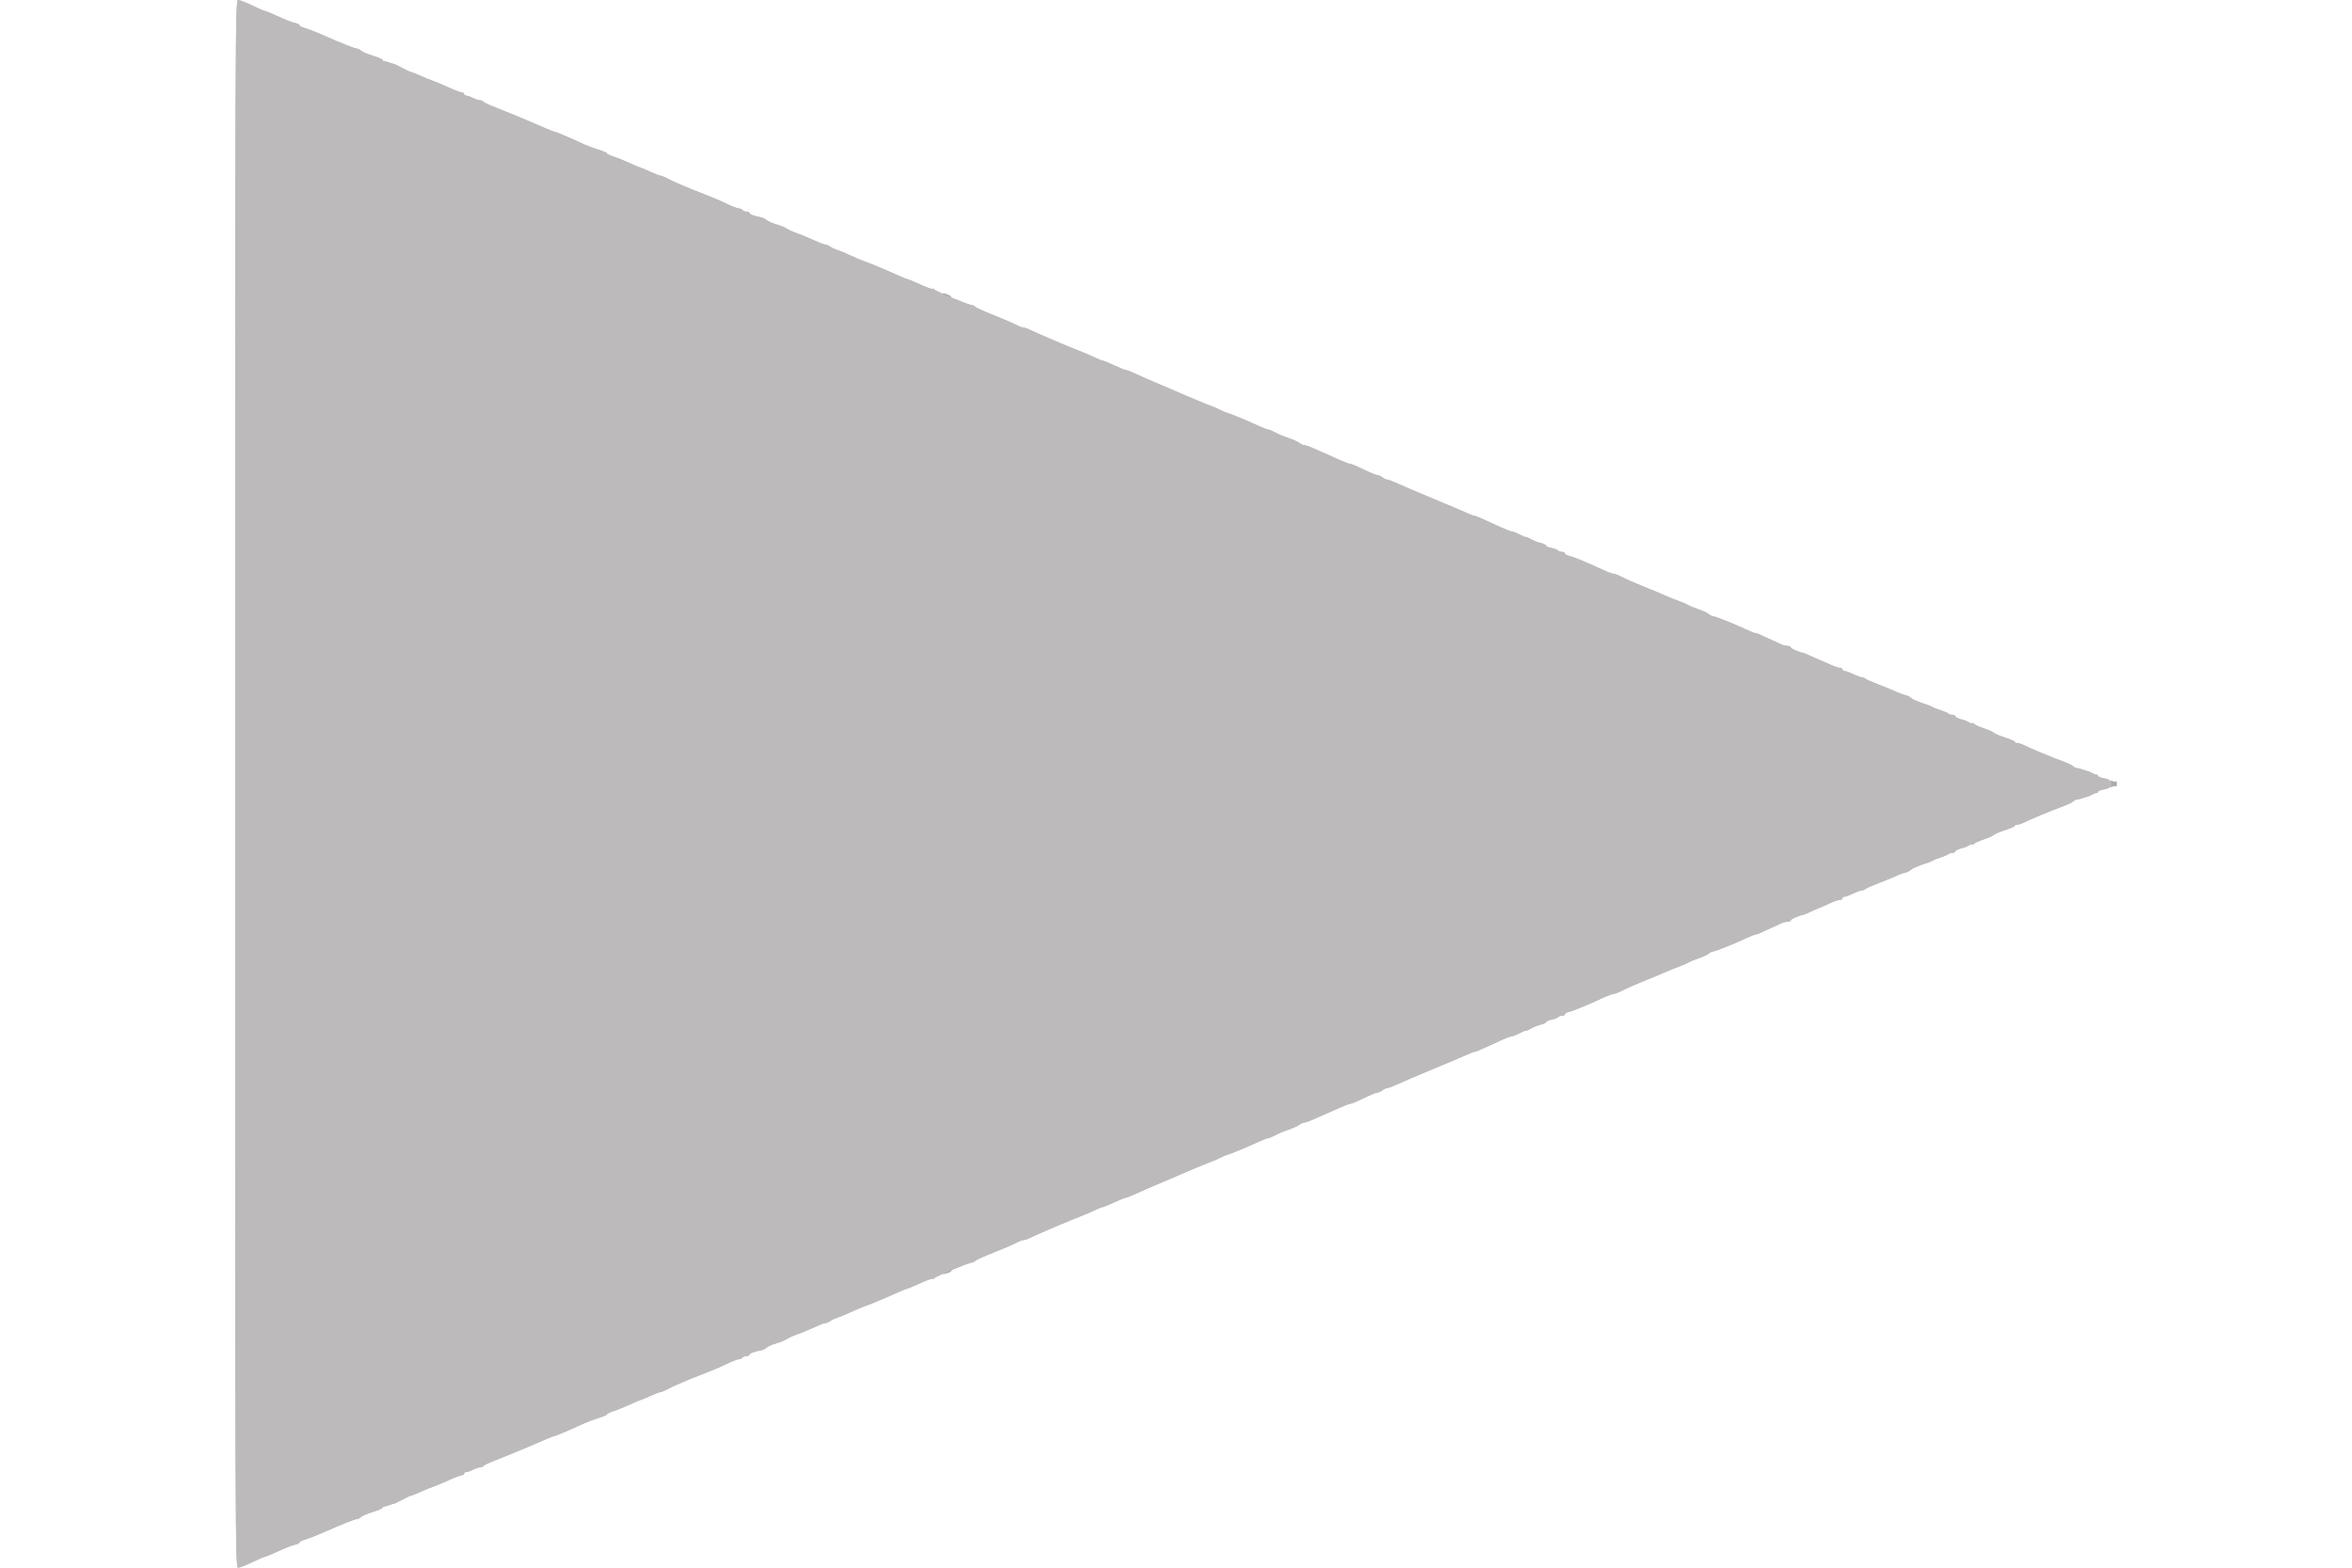 <svg id="svg" version="1.1" width="400" height="266.667" xmlns="http://www.w3.org/2000/svg" xmlns:xlink="http://www.w3.org/1999/xlink" style="display: block;"><g id="svgg"><path id="path3" d="M160.267 49.956 C 160.267 50.025,160.654 50.216,161.127 50.381 C 161.601 50.546,161.871 50.571,161.727 50.437 C 161.424 50.153,160.267 49.772,160.267 49.956 M359.022 133.333 C 359.022 133.785,359.109 134.014,359.215 133.843 C 359.320 133.672,359.540 133.614,359.704 133.715 C 359.885 133.827,360.000 133.680,360.000 133.333 C 360.000 132.987,359.885 132.839,359.704 132.952 C 359.540 133.053,359.320 132.995,359.215 132.824 C 359.109 132.652,359.022 132.882,359.022 133.333 M160.933 216.409 C 160.263 216.732,160.242 216.769,160.800 216.634 C 161.167 216.546,161.581 216.367,161.720 216.237 C 162.066 215.914,161.876 215.955,160.933 216.409 " stroke="none" fill="#aaaaaa" fill-rule="evenodd"></path><path id="path4" d="M40.000 133.333 C 40.000 262.485,40.015 266.667,40.489 266.667 C 40.758 266.667,41.842 266.247,42.896 265.733 C 43.951 265.220,44.922 264.800,45.054 264.800 C 45.186 264.800,46.215 264.375,47.341 263.855 C 48.467 263.334,49.736 262.839,50.161 262.755 C 50.586 262.670,50.933 262.503,50.933 262.385 C 50.933 262.266,51.203 262.094,51.533 262.003 C 52.223 261.811,53.790 261.197,55.333 260.515 C 58.086 259.298,60.355 258.400,60.676 258.400 C 60.870 258.400,61.187 258.243,61.381 258.051 C 61.575 257.859,62.482 257.469,63.398 257.184 C 64.313 256.900,65.063 256.577,65.064 256.467 C 65.066 256.357,65.179 256.267,65.316 256.267 C 65.453 256.267,65.843 256.161,66.183 256.032 C 66.522 255.903,66.860 255.802,66.933 255.807 C 67.007 255.813,67.666 255.498,68.398 255.109 C 69.130 254.719,69.816 254.400,69.923 254.400 C 70.030 254.400,70.751 254.114,71.525 253.765 C 72.300 253.415,73.212 253.044,73.554 252.940 C 73.895 252.836,75.071 252.342,76.168 251.842 C 77.265 251.342,78.336 250.933,78.548 250.933 C 78.760 250.933,78.933 250.813,78.933 250.667 C 78.933 250.520,79.100 250.400,79.303 250.400 C 79.506 250.400,80.016 250.221,80.436 250.002 C 80.856 249.783,81.400 249.603,81.644 249.602 C 81.889 249.601,82.129 249.505,82.178 249.389 C 82.227 249.274,82.927 248.921,83.733 248.606 C 85.342 247.977,88.852 246.545,89.800 246.129 C 90.130 245.985,90.670 245.753,91.000 245.615 C 91.330 245.476,92.163 245.116,92.852 244.815 C 93.541 244.513,94.191 244.267,94.297 244.267 C 94.483 244.267,97.042 243.174,99.379 242.097 C 99.990 241.815,101.100 241.403,101.845 241.182 C 102.590 240.960,103.200 240.693,103.200 240.588 C 103.200 240.483,103.675 240.248,104.255 240.067 C 104.835 239.886,106.098 239.377,107.061 238.936 C 108.025 238.494,108.878 238.133,108.957 238.133 C 109.036 238.133,109.757 237.833,110.558 237.467 C 111.360 237.100,112.144 236.800,112.300 236.800 C 112.456 236.800,112.903 236.625,113.292 236.412 C 114.379 235.815,116.907 234.728,119.580 233.707 C 120.911 233.198,122.732 232.426,123.627 231.991 C 124.522 231.556,125.445 231.200,125.678 231.200 C 125.911 231.200,126.176 231.080,126.267 230.933 C 126.357 230.787,126.664 230.667,126.949 230.667 C 127.234 230.667,127.467 230.560,127.467 230.429 C 127.467 230.206,128.251 229.913,129.453 229.685 C 129.738 229.631,130.158 229.422,130.386 229.220 C 130.614 229.018,131.340 228.699,132.000 228.511 C 132.660 228.324,133.500 227.977,133.867 227.742 C 134.233 227.506,135.013 227.156,135.600 226.963 C 136.187 226.770,137.417 226.264,138.334 225.839 C 139.251 225.414,140.154 225.067,140.341 225.067 C 140.528 225.067,140.918 224.903,141.207 224.703 C 141.497 224.502,142.033 224.250,142.400 224.142 C 142.767 224.034,143.727 223.640,144.533 223.266 C 145.340 222.891,146.240 222.495,146.533 222.384 C 147.804 221.903,148.141 221.777,148.267 221.737 C 148.340 221.714,148.760 221.539,149.200 221.348 C 149.640 221.157,150.240 220.905,150.533 220.788 C 150.827 220.672,151.749 220.267,152.583 219.888 C 153.418 219.510,154.174 219.200,154.265 219.200 C 154.355 219.200,154.933 218.972,155.548 218.694 C 157.738 217.705,158.667 217.363,158.671 217.547 C 158.673 217.649,158.763 217.600,158.871 217.437 C 159.086 217.111,164.806 214.746,165.437 214.721 C 165.567 214.716,165.747 214.607,165.837 214.478 C 165.927 214.348,167.320 213.718,168.933 213.078 C 170.547 212.437,172.285 211.692,172.796 211.423 C 173.307 211.154,173.879 210.933,174.066 210.933 C 174.254 210.933,174.616 210.827,174.870 210.696 C 175.125 210.566,175.753 210.279,176.267 210.059 C 176.780 209.839,177.680 209.444,178.267 209.180 C 178.853 208.917,179.393 208.687,179.467 208.668 C 179.540 208.649,180.080 208.422,180.667 208.163 C 181.253 207.903,182.513 207.391,183.467 207.023 C 184.420 206.656,185.661 206.125,186.225 205.844 C 186.789 205.563,187.364 205.333,187.503 205.333 C 187.642 205.333,188.526 204.973,189.467 204.533 C 190.408 204.093,191.300 203.733,191.450 203.733 C 191.601 203.733,192.476 203.385,193.395 202.960 C 194.314 202.535,195.727 201.915,196.533 201.584 C 197.340 201.252,198.480 200.766,199.067 200.504 C 200.931 199.669,205.990 197.556,206.267 197.496 C 206.413 197.464,206.893 197.249,207.333 197.019 C 207.773 196.789,208.433 196.511,208.800 196.402 C 209.167 196.293,210.007 195.971,210.667 195.687 C 211.327 195.403,212.107 195.074,212.400 194.955 C 212.693 194.836,213.486 194.483,214.163 194.170 C 214.839 193.856,215.525 193.600,215.688 193.600 C 215.851 193.600,216.377 193.379,216.859 193.110 C 217.340 192.840,218.345 192.416,219.094 192.168 C 219.842 191.920,220.682 191.544,220.960 191.334 C 221.239 191.123,221.629 190.946,221.826 190.942 C 222.024 190.937,222.624 190.737,223.160 190.498 C 223.695 190.259,224.613 189.852,225.200 189.594 C 225.787 189.336,226.971 188.812,227.832 188.429 C 228.693 188.047,229.540 187.733,229.715 187.733 C 229.889 187.733,230.885 187.313,231.927 186.800 C 232.969 186.287,233.988 185.867,234.193 185.867 C 234.397 185.867,234.798 185.690,235.082 185.475 C 235.367 185.260,235.758 185.080,235.950 185.075 C 236.143 185.070,236.923 184.774,237.683 184.416 C 238.444 184.058,241.287 182.845,244.000 181.721 C 246.713 180.598,249.282 179.511,249.708 179.306 C 250.134 179.101,250.585 178.933,250.711 178.933 C 250.943 178.933,252.167 178.406,255.117 177.034 C 256.024 176.612,256.926 176.267,257.120 176.267 C 257.315 176.267,257.923 176.026,258.471 175.733 C 259.018 175.439,259.467 175.257,259.467 175.328 C 259.467 175.399,259.865 175.234,260.351 174.961 C 260.838 174.687,261.618 174.380,262.085 174.277 C 262.551 174.175,262.933 173.986,262.933 173.858 C 262.933 173.729,263.355 173.545,263.870 173.449 C 264.385 173.352,264.872 173.166,264.952 173.036 C 265.032 172.906,265.331 172.800,265.616 172.800 C 265.900 172.800,266.133 172.682,266.133 172.538 C 266.133 172.395,266.463 172.202,266.867 172.110 C 267.586 171.945,269.999 170.946,272.693 169.697 C 273.441 169.350,274.223 169.067,274.431 169.067 C 274.638 169.067,275.259 168.825,275.810 168.529 C 276.362 168.234,277.860 167.568,279.140 167.050 C 281.705 166.010,282.076 165.856,283.528 165.217 C 284.075 164.977,285.024 164.603,285.638 164.387 C 286.252 164.170,286.884 163.892,287.044 163.769 C 287.203 163.646,287.993 163.318,288.800 163.040 C 289.607 162.762,290.425 162.384,290.619 162.200 C 290.813 162.017,291.092 161.867,291.240 161.867 C 291.607 161.867,294.705 160.639,296.705 159.701 C 297.606 159.279,298.477 158.933,298.642 158.933 C 298.806 158.933,299.149 158.821,299.404 158.683 C 299.658 158.546,300.467 158.172,301.200 157.852 C 301.933 157.532,302.742 157.164,302.996 157.035 C 303.251 156.906,303.701 156.800,303.996 156.800 C 304.292 156.800,304.533 156.689,304.533 156.554 C 304.533 156.352,306.132 155.652,306.688 155.611 C 306.772 155.605,307.252 155.403,307.754 155.161 C 308.256 154.920,308.967 154.606,309.333 154.464 C 309.700 154.322,310.553 153.950,311.229 153.636 C 311.905 153.323,312.655 153.067,312.896 153.067 C 313.136 153.067,313.333 152.947,313.333 152.800 C 313.333 152.653,313.491 152.533,313.683 152.533 C 313.876 152.533,314.530 152.293,315.137 152.000 C 315.744 151.707,316.403 151.467,316.600 151.467 C 316.798 151.467,317.074 151.362,317.213 151.233 C 317.353 151.105,318.307 150.678,319.333 150.284 C 320.360 149.891,321.560 149.403,322.000 149.201 C 322.929 148.775,323.718 148.483,324.223 148.380 C 324.420 148.340,324.780 148.133,325.023 147.921 C 325.267 147.709,326.127 147.324,326.933 147.066 C 327.740 146.807,328.520 146.508,328.667 146.399 C 328.813 146.291,329.413 146.053,330.000 145.869 C 330.587 145.686,331.181 145.430,331.320 145.301 C 331.459 145.172,331.789 145.067,332.053 145.067 C 332.317 145.067,332.533 144.960,332.533 144.829 C 332.533 144.636,333.134 144.379,334.133 144.146 C 334.207 144.128,334.537 143.964,334.867 143.781 C 335.197 143.598,335.469 143.542,335.471 143.657 C 335.473 143.772,335.563 143.734,335.671 143.573 C 335.779 143.411,336.524 143.062,337.327 142.798 C 338.131 142.533,338.924 142.181,339.090 142.015 C 339.256 141.849,340.128 141.478,341.029 141.190 C 341.930 140.902,342.667 140.577,342.667 140.467 C 342.667 140.357,342.848 140.267,343.070 140.267 C 343.292 140.267,343.682 140.164,343.937 140.039 C 345.464 139.289,348.616 137.974,351.015 137.085 C 351.719 136.824,352.433 136.473,352.601 136.305 C 352.769 136.137,353.055 136.000,353.236 136.000 C 353.417 136.000,353.843 135.894,354.183 135.765 C 354.522 135.636,354.860 135.536,354.933 135.544 C 355.007 135.551,355.367 135.391,355.733 135.188 C 356.100 134.986,356.490 134.846,356.600 134.877 C 356.710 134.908,356.800 134.824,356.800 134.690 C 356.800 134.556,357.271 134.367,357.846 134.270 C 358.421 134.173,358.957 133.922,359.037 133.713 C 359.304 133.018,358.903 132.575,357.846 132.396 C 357.271 132.299,356.800 132.110,356.800 131.977 C 356.800 131.843,356.710 131.759,356.600 131.790 C 356.490 131.821,356.100 131.681,355.733 131.478 C 355.367 131.276,355.067 131.139,355.067 131.174 C 355.067 131.209,354.729 131.109,354.316 130.952 C 353.903 130.795,353.417 130.667,353.236 130.667 C 353.055 130.667,352.769 130.529,352.601 130.361 C 352.433 130.193,351.719 129.842,351.015 129.581 C 348.616 128.693,345.464 127.378,343.937 126.627 C 343.682 126.502,343.292 126.400,343.070 126.400 C 342.848 126.400,342.667 126.310,342.667 126.200 C 342.667 126.090,341.930 125.764,341.029 125.477 C 340.128 125.189,339.256 124.818,339.090 124.652 C 338.924 124.486,338.131 124.133,337.327 123.869 C 336.524 123.604,335.779 123.256,335.671 123.094 C 335.563 122.932,335.473 122.894,335.471 123.009 C 335.469 123.125,335.197 123.069,334.867 122.885 C 334.537 122.702,334.207 122.538,334.133 122.521 C 333.134 122.287,332.533 122.031,332.533 121.838 C 332.533 121.707,332.317 121.600,332.053 121.600 C 331.789 121.600,331.459 121.494,331.320 121.366 C 331.181 121.237,330.587 120.981,330.000 120.797 C 329.413 120.614,328.813 120.375,328.667 120.267 C 328.520 120.159,327.740 119.859,326.933 119.601 C 326.127 119.343,325.267 118.958,325.023 118.746 C 324.780 118.533,324.420 118.327,324.223 118.287 C 323.718 118.184,322.929 117.892,322.000 117.465 C 321.560 117.263,320.360 116.776,319.333 116.382 C 318.307 115.989,317.353 115.562,317.213 115.433 C 317.074 115.305,316.798 115.200,316.600 115.200 C 316.403 115.200,315.744 114.960,315.137 114.667 C 314.530 114.373,313.876 114.133,313.683 114.133 C 313.491 114.133,313.333 114.013,313.333 113.867 C 313.333 113.720,313.136 113.600,312.896 113.600 C 312.655 113.600,311.905 113.344,311.229 113.030 C 310.553 112.717,309.700 112.345,309.333 112.202 C 308.967 112.060,308.256 111.746,307.754 111.505 C 307.252 111.264,306.772 111.062,306.688 111.055 C 306.132 111.014,304.533 110.315,304.533 110.113 C 304.533 109.977,304.292 109.867,303.996 109.867 C 303.701 109.867,303.251 109.761,302.996 109.632 C 302.742 109.503,301.933 109.135,301.200 108.815 C 300.467 108.495,299.658 108.121,299.404 107.983 C 299.149 107.846,298.806 107.733,298.642 107.733 C 298.477 107.733,297.606 107.388,296.705 106.965 C 294.705 106.028,291.607 104.800,291.240 104.800 C 291.092 104.800,290.813 104.650,290.619 104.466 C 290.425 104.283,289.607 103.905,288.800 103.627 C 287.993 103.349,287.203 103.020,287.044 102.897 C 286.884 102.774,286.252 102.497,285.638 102.280 C 285.024 102.064,284.075 101.690,283.528 101.449 C 282.076 100.811,281.705 100.656,279.140 99.617 C 277.860 99.099,276.362 98.433,275.810 98.137 C 275.259 97.842,274.638 97.600,274.431 97.600 C 274.223 97.600,273.441 97.316,272.693 96.969 C 269.999 95.720,267.586 94.721,266.867 94.557 C 266.463 94.465,266.133 94.272,266.133 94.128 C 266.133 93.984,265.900 93.867,265.616 93.867 C 265.331 93.867,265.032 93.760,264.952 93.630 C 264.872 93.500,264.385 93.315,263.870 93.218 C 263.355 93.122,262.933 92.937,262.933 92.809 C 262.933 92.681,262.551 92.492,262.085 92.389 C 261.618 92.287,260.838 91.979,260.351 91.706 C 259.865 91.433,259.467 91.267,259.467 91.338 C 259.467 91.410,259.018 91.227,258.471 90.934 C 257.923 90.640,257.315 90.400,257.120 90.400 C 256.926 90.400,256.024 90.055,255.117 89.633 C 252.167 88.261,250.943 87.733,250.711 87.733 C 250.585 87.733,250.134 87.566,249.708 87.361 C 249.282 87.156,246.713 86.069,244.000 84.945 C 241.287 83.822,238.444 82.609,237.683 82.251 C 236.923 81.893,236.143 81.596,235.950 81.592 C 235.758 81.587,235.367 81.407,235.082 81.192 C 234.798 80.976,234.397 80.800,234.193 80.800 C 233.988 80.800,232.969 80.380,231.927 79.867 C 230.885 79.353,229.889 78.933,229.715 78.933 C 229.540 78.933,228.693 78.620,227.832 78.237 C 226.971 77.854,225.787 77.330,225.200 77.073 C 224.613 76.815,223.695 76.408,223.160 76.169 C 222.624 75.929,222.024 75.730,221.826 75.725 C 221.629 75.720,221.239 75.544,220.960 75.333 C 220.682 75.122,219.842 74.747,219.094 74.499 C 218.345 74.251,217.340 73.827,216.859 73.557 C 216.377 73.287,215.851 73.067,215.688 73.067 C 215.525 73.067,214.839 72.810,214.163 72.497 C 213.486 72.184,212.693 71.830,212.400 71.712 C 212.107 71.593,211.327 71.264,210.667 70.980 C 210.007 70.696,209.167 70.374,208.800 70.265 C 208.433 70.155,207.773 69.878,207.333 69.647 C 206.893 69.417,206.413 69.203,206.267 69.171 C 205.990 69.111,200.931 66.997,199.067 66.163 C 198.480 65.901,197.340 65.414,196.533 65.083 C 195.727 64.751,194.314 64.132,193.395 63.707 C 192.476 63.281,191.601 62.933,191.450 62.933 C 191.300 62.933,190.408 62.573,189.467 62.133 C 188.526 61.693,187.642 61.333,187.503 61.333 C 187.364 61.333,186.789 61.103,186.225 60.822 C 185.661 60.541,184.420 60.011,183.467 59.643 C 182.513 59.276,181.253 58.763,180.667 58.504 C 180.080 58.245,179.540 58.017,179.467 57.999 C 179.393 57.980,178.853 57.749,178.267 57.486 C 177.680 57.223,176.780 56.828,176.267 56.608 C 175.753 56.388,175.125 56.101,174.870 55.970 C 174.616 55.840,174.254 55.733,174.066 55.733 C 173.879 55.733,173.307 55.513,172.796 55.244 C 172.285 54.975,170.547 54.230,168.933 53.589 C 167.320 52.948,165.927 52.318,165.837 52.189 C 165.747 52.060,165.567 51.950,165.437 51.945 C 164.806 51.921,159.086 49.555,158.871 49.230 C 158.763 49.067,158.673 49.017,158.671 49.120 C 158.667 49.304,157.738 48.962,155.548 47.972 C 154.933 47.694,154.355 47.467,154.265 47.467 C 154.174 47.467,153.418 47.157,152.583 46.778 C 151.749 46.400,150.827 45.995,150.533 45.878 C 150.240 45.762,149.640 45.510,149.200 45.319 C 148.760 45.128,148.340 44.952,148.267 44.929 C 148.141 44.890,147.804 44.764,146.533 44.283 C 146.240 44.172,145.340 43.775,144.533 43.401 C 143.727 43.027,142.767 42.633,142.400 42.525 C 142.033 42.417,141.497 42.164,141.207 41.964 C 140.918 41.764,140.528 41.600,140.341 41.600 C 140.154 41.600,139.251 41.252,138.334 40.827 C 137.417 40.402,136.187 39.897,135.600 39.704 C 135.013 39.511,134.233 39.160,133.867 38.925 C 133.500 38.689,132.660 38.343,132.000 38.155 C 131.340 37.968,130.614 37.649,130.386 37.447 C 130.158 37.245,129.738 37.035,129.453 36.981 C 128.251 36.754,127.467 36.460,127.467 36.238 C 127.467 36.107,127.234 36.000,126.949 36.000 C 126.664 36.000,126.357 35.880,126.267 35.733 C 126.176 35.587,125.911 35.467,125.678 35.467 C 125.445 35.467,124.522 35.111,123.627 34.676 C 122.732 34.240,120.911 33.468,119.580 32.960 C 116.907 31.939,114.379 30.851,113.292 30.255 C 112.903 30.041,112.456 29.867,112.300 29.867 C 112.144 29.867,111.360 29.567,110.558 29.200 C 109.757 28.833,109.036 28.533,108.957 28.533 C 108.878 28.533,108.025 28.172,107.061 27.731 C 106.098 27.290,104.835 26.780,104.255 26.599 C 103.675 26.418,103.200 26.184,103.200 26.079 C 103.200 25.973,102.590 25.706,101.845 25.485 C 101.100 25.264,99.990 24.852,99.379 24.570 C 97.042 23.493,94.483 22.400,94.297 22.400 C 94.191 22.400,93.541 22.153,92.852 21.852 C 92.163 21.551,91.330 21.191,91.000 21.052 C 90.670 20.913,90.130 20.682,89.800 20.537 C 88.852 20.122,85.342 18.689,83.733 18.061 C 82.927 17.746,82.227 17.393,82.178 17.277 C 82.129 17.161,81.889 17.066,81.644 17.065 C 81.400 17.064,80.856 16.884,80.436 16.665 C 80.016 16.446,79.506 16.267,79.303 16.267 C 79.100 16.267,78.933 16.147,78.933 16.000 C 78.933 15.853,78.760 15.733,78.548 15.733 C 78.336 15.733,77.265 15.324,76.168 14.824 C 75.071 14.324,73.895 13.830,73.554 13.726 C 73.212 13.622,72.300 13.252,71.525 12.902 C 70.751 12.553,70.030 12.267,69.923 12.267 C 69.816 12.267,69.130 11.948,68.398 11.558 C 67.666 11.168,67.007 10.854,66.933 10.859 C 66.860 10.865,66.522 10.764,66.183 10.635 C 65.843 10.506,65.453 10.400,65.316 10.400 C 65.179 10.400,65.066 10.310,65.064 10.200 C 65.063 10.090,64.313 9.767,63.398 9.483 C 62.482 9.198,61.575 8.808,61.381 8.616 C 61.187 8.424,60.870 8.267,60.676 8.267 C 60.355 8.267,58.086 7.369,55.333 6.151 C 53.790 5.469,52.223 4.856,51.533 4.664 C 51.203 4.572,50.933 4.400,50.933 4.282 C 50.933 4.164,50.586 3.997,50.161 3.912 C 49.736 3.827,48.467 3.332,47.341 2.812 C 46.215 2.292,45.186 1.867,45.054 1.867 C 44.922 1.867,43.951 1.447,42.896 0.933 C 41.842 0.420,40.758 -0.000,40.489 -0.000 C 40.015 -0.000,40.000 4.182,40.000 133.333 " stroke="none" fill="#bcbabb" fill-rule="evenodd"></path><path id="path0" d="" stroke="none" fill="#000000" fill-rule="evenodd"></path><path id="path1" d="" stroke="none" fill="#7f7f7f" fill-rule="evenodd"></path><path id="path2" d="" stroke="none" fill="#999999" fill-rule="evenodd"></path><path id="path3" d="M160.267 49.956 C 160.267 50.025,160.654 50.216,161.127 50.381 C 161.601 50.546,161.871 50.571,161.727 50.437 C 161.424 50.153,160.267 49.772,160.267 49.956 M359.022 133.333 C 359.022 133.785,359.109 134.014,359.215 133.843 C 359.320 133.672,359.540 133.614,359.704 133.715 C 359.885 133.827,360.000 133.680,360.000 133.333 C 360.000 132.987,359.885 132.839,359.704 132.952 C 359.540 133.053,359.320 132.995,359.215 132.824 C 359.109 132.652,359.022 132.882,359.022 133.333 M160.933 216.409 C 160.263 216.732,160.242 216.769,160.800 216.634 C 161.167 216.546,161.581 216.367,161.720 216.237 C 162.066 215.914,161.876 215.955,160.933 216.409 " stroke="none" fill="#aaaaaa" fill-rule="evenodd"></path><path id="path4" d="M40.000 133.333 C 40.000 262.485,40.015 266.667,40.489 266.667 C 40.758 266.667,41.842 266.247,42.896 265.733 C 43.951 265.220,44.922 264.800,45.054 264.800 C 45.186 264.800,46.215 264.375,47.341 263.855 C 48.467 263.334,49.736 262.839,50.161 262.755 C 50.586 262.670,50.933 262.503,50.933 262.385 C 50.933 262.266,51.203 262.094,51.533 262.003 C 52.223 261.811,53.790 261.197,55.333 260.515 C 58.086 259.298,60.355 258.400,60.676 258.400 C 60.870 258.400,61.187 258.243,61.381 258.051 C 61.575 257.859,62.482 257.469,63.398 257.184 C 64.313 256.900,65.063 256.577,65.064 256.467 C 65.066 256.357,65.179 256.267,65.316 256.267 C 65.453 256.267,65.843 256.161,66.183 256.032 C 66.522 255.903,66.860 255.802,66.933 255.807 C 67.007 255.813,67.666 255.498,68.398 255.109 C 69.130 254.719,69.816 254.400,69.923 254.400 C 70.030 254.400,70.751 254.114,71.525 253.765 C 72.300 253.415,73.212 253.044,73.554 252.940 C 73.895 252.836,75.071 252.342,76.168 251.842 C 77.265 251.342,78.336 250.933,78.548 250.933 C 78.760 250.933,78.933 250.813,78.933 250.667 C 78.933 250.520,79.100 250.400,79.303 250.400 C 79.506 250.400,80.016 250.221,80.436 250.002 C 80.856 249.783,81.400 249.603,81.644 249.602 C 81.889 249.601,82.129 249.505,82.178 249.389 C 82.227 249.274,82.927 248.921,83.733 248.606 C 85.342 247.977,88.852 246.545,89.800 246.129 C 90.130 245.985,90.670 245.753,91.000 245.615 C 91.330 245.476,92.163 245.116,92.852 244.815 C 93.541 244.513,94.191 244.267,94.297 244.267 C 94.483 244.267,97.042 243.174,99.379 242.097 C 99.990 241.815,101.100 241.403,101.845 241.182 C 102.590 240.960,103.200 240.693,103.200 240.588 C 103.200 240.483,103.675 240.248,104.255 240.067 C 104.835 239.886,106.098 239.377,107.061 238.936 C 108.025 238.494,108.878 238.133,108.957 238.133 C 109.036 238.133,109.757 237.833,110.558 237.467 C 111.360 237.100,112.144 236.800,112.300 236.800 C 112.456 236.800,112.903 236.625,113.292 236.412 C 114.379 235.815,116.907 234.728,119.580 233.707 C 120.911 233.198,122.732 232.426,123.627 231.991 C 124.522 231.556,125.445 231.200,125.678 231.200 C 125.911 231.200,126.176 231.080,126.267 230.933 C 126.357 230.787,126.664 230.667,126.949 230.667 C 127.234 230.667,127.467 230.560,127.467 230.429 C 127.467 230.206,128.251 229.913,129.453 229.685 C 129.738 229.631,130.158 229.422,130.386 229.220 C 130.614 229.018,131.340 228.699,132.000 228.511 C 132.660 228.324,133.500 227.977,133.867 227.742 C 134.233 227.506,135.013 227.156,135.600 226.963 C 136.187 226.770,137.417 226.264,138.334 225.839 C 139.251 225.414,140.154 225.067,140.341 225.067 C 140.528 225.067,140.918 224.903,141.207 224.703 C 141.497 224.502,142.033 224.250,142.400 224.142 C 142.767 224.034,143.727 223.640,144.533 223.266 C 145.340 222.891,146.240 222.495,146.533 222.384 C 147.804 221.903,148.141 221.777,148.267 221.737 C 148.340 221.714,148.760 221.539,149.200 221.348 C 149.640 221.157,150.240 220.905,150.533 220.788 C 150.827 220.672,151.749 220.267,152.583 219.888 C 153.418 219.510,154.174 219.200,154.265 219.200 C 154.355 219.200,154.933 218.972,155.548 218.694 C 157.738 217.705,158.667 217.363,158.671 217.547 C 158.673 217.649,158.763 217.600,158.871 217.437 C 159.086 217.111,164.806 214.746,165.437 214.721 C 165.567 214.716,165.747 214.607,165.837 214.478 C 165.927 214.348,167.320 213.718,168.933 213.078 C 170.547 212.437,172.285 211.692,172.796 211.423 C 173.307 211.154,173.879 210.933,174.066 210.933 C 174.254 210.933,174.616 210.827,174.870 210.696 C 175.125 210.566,175.753 210.279,176.267 210.059 C 176.780 209.839,177.680 209.444,178.267 209.180 C 178.853 208.917,179.393 208.687,179.467 208.668 C 179.540 208.649,180.080 208.422,180.667 208.163 C 181.253 207.903,182.513 207.391,183.467 207.023 C 184.420 206.656,185.661 206.125,186.225 205.844 C 186.789 205.563,187.364 205.333,187.503 205.333 C 187.642 205.333,188.526 204.973,189.467 204.533 C 190.408 204.093,191.300 203.733,191.450 203.733 C 191.601 203.733,192.476 203.385,193.395 202.960 C 194.314 202.535,195.727 201.915,196.533 201.584 C 197.340 201.252,198.480 200.766,199.067 200.504 C 200.931 199.669,205.990 197.556,206.267 197.496 C 206.413 197.464,206.893 197.249,207.333 197.019 C 207.773 196.789,208.433 196.511,208.800 196.402 C 209.167 196.293,210.007 195.971,210.667 195.687 C 211.327 195.403,212.107 195.074,212.400 194.955 C 212.693 194.836,213.486 194.483,214.163 194.170 C 214.839 193.856,215.525 193.600,215.688 193.600 C 215.851 193.600,216.377 193.379,216.859 193.110 C 217.340 192.840,218.345 192.416,219.094 192.168 C 219.842 191.920,220.682 191.544,220.960 191.334 C 221.239 191.123,221.629 190.946,221.826 190.942 C 222.024 190.937,222.624 190.737,223.160 190.498 C 223.695 190.259,224.613 189.852,225.200 189.594 C 225.787 189.336,226.971 188.812,227.832 188.429 C 228.693 188.047,229.540 187.733,229.715 187.733 C 229.889 187.733,230.885 187.313,231.927 186.800 C 232.969 186.287,233.988 185.867,234.193 185.867 C 234.397 185.867,234.798 185.690,235.082 185.475 C 235.367 185.260,235.758 185.080,235.950 185.075 C 236.143 185.070,236.923 184.774,237.683 184.416 C 238.444 184.058,241.287 182.845,244.000 181.721 C 246.713 180.598,249.282 179.511,249.708 179.306 C 250.134 179.101,250.585 178.933,250.711 178.933 C 250.943 178.933,252.167 178.406,255.117 177.034 C 256.024 176.612,256.926 176.267,257.120 176.267 C 257.315 176.267,257.923 176.026,258.471 175.733 C 259.018 175.439,259.467 175.257,259.467 175.328 C 259.467 175.399,259.865 175.234,260.351 174.961 C 260.838 174.687,261.618 174.380,262.085 174.277 C 262.551 174.175,262.933 173.986,262.933 173.858 C 262.933 173.729,263.355 173.545,263.870 173.449 C 264.385 173.352,264.872 173.166,264.952 173.036 C 265.032 172.906,265.331 172.800,265.616 172.800 C 265.900 172.800,266.133 172.682,266.133 172.538 C 266.133 172.395,266.463 172.202,266.867 172.110 C 267.586 171.945,269.999 170.946,272.693 169.697 C 273.441 169.350,274.223 169.067,274.431 169.067 C 274.638 169.067,275.259 168.825,275.810 168.529 C 276.362 168.234,277.860 167.568,279.140 167.050 C 281.705 166.010,282.076 165.856,283.528 165.217 C 284.075 164.977,285.024 164.603,285.638 164.387 C 286.252 164.170,286.884 163.892,287.044 163.769 C 287.203 163.646,287.993 163.318,288.800 163.040 C 289.607 162.762,290.425 162.384,290.619 162.200 C 290.813 162.017,291.092 161.867,291.240 161.867 C 291.607 161.867,294.705 160.639,296.705 159.701 C 297.606 159.279,298.477 158.933,298.642 158.933 C 298.806 158.933,299.149 158.821,299.404 158.683 C 299.658 158.546,300.467 158.172,301.200 157.852 C 301.933 157.532,302.742 157.164,302.996 157.035 C 303.251 156.906,303.701 156.800,303.996 156.800 C 304.292 156.800,304.533 156.689,304.533 156.554 C 304.533 156.352,306.132 155.652,306.688 155.611 C 306.772 155.605,307.252 155.403,307.754 155.161 C 308.256 154.920,308.967 154.606,309.333 154.464 C 309.700 154.322,310.553 153.950,311.229 153.636 C 311.905 153.323,312.655 153.067,312.896 153.067 C 313.136 153.067,313.333 152.947,313.333 152.800 C 313.333 152.653,313.491 152.533,313.683 152.533 C 313.876 152.533,314.530 152.293,315.137 152.000 C 315.744 151.707,316.403 151.467,316.600 151.467 C 316.798 151.467,317.074 151.362,317.213 151.233 C 317.353 151.105,318.307 150.678,319.333 150.284 C 320.360 149.891,321.560 149.403,322.000 149.201 C 322.929 148.775,323.718 148.483,324.223 148.380 C 324.420 148.340,324.780 148.133,325.023 147.921 C 325.267 147.709,326.127 147.324,326.933 147.066 C 327.740 146.807,328.520 146.508,328.667 146.399 C 328.813 146.291,329.413 146.053,330.000 145.869 C 330.587 145.686,331.181 145.430,331.320 145.301 C 331.459 145.172,331.789 145.067,332.053 145.067 C 332.317 145.067,332.533 144.960,332.533 144.829 C 332.533 144.636,333.134 144.379,334.133 144.146 C 334.207 144.128,334.537 143.964,334.867 143.781 C 335.197 143.598,335.469 143.542,335.471 143.657 C 335.473 143.772,335.563 143.734,335.671 143.573 C 335.779 143.411,336.524 143.062,337.327 142.798 C 338.131 142.533,338.924 142.181,339.090 142.015 C 339.256 141.849,340.128 141.478,341.029 141.190 C 341.930 140.902,342.667 140.577,342.667 140.467 C 342.667 140.357,342.848 140.267,343.070 140.267 C 343.292 140.267,343.682 140.164,343.937 140.039 C 345.464 139.289,348.616 137.974,351.015 137.085 C 351.719 136.824,352.433 136.473,352.601 136.305 C 352.769 136.137,353.055 136.000,353.236 136.000 C 353.417 136.000,353.843 135.894,354.183 135.765 C 354.522 135.636,354.860 135.536,354.933 135.544 C 355.007 135.551,355.367 135.391,355.733 135.188 C 356.100 134.986,356.490 134.846,356.600 134.877 C 356.710 134.908,356.800 134.824,356.800 134.690 C 356.800 134.556,357.271 134.367,357.846 134.270 C 358.421 134.173,358.957 133.922,359.037 133.713 C 359.304 133.018,358.903 132.575,357.846 132.396 C 357.271 132.299,356.800 132.110,356.800 131.977 C 356.800 131.843,356.710 131.759,356.600 131.790 C 356.490 131.821,356.100 131.681,355.733 131.478 C 355.367 131.276,355.067 131.139,355.067 131.174 C 355.067 131.209,354.729 131.109,354.316 130.952 C 353.903 130.795,353.417 130.667,353.236 130.667 C 353.055 130.667,352.769 130.529,352.601 130.361 C 352.433 130.193,351.719 129.842,351.015 129.581 C 348.616 128.693,345.464 127.378,343.937 126.627 C 343.682 126.502,343.292 126.400,343.070 126.400 C 342.848 126.400,342.667 126.310,342.667 126.200 C 342.667 126.090,341.930 125.764,341.029 125.477 C 340.128 125.189,339.256 124.818,339.090 124.652 C 338.924 124.486,338.131 124.133,337.327 123.869 C 336.524 123.604,335.779 123.256,335.671 123.094 C 335.563 122.932,335.473 122.894,335.471 123.009 C 335.469 123.125,335.197 123.069,334.867 122.885 C 334.537 122.702,334.207 122.538,334.133 122.521 C 333.134 122.287,332.533 122.031,332.533 121.838 C 332.533 121.707,332.317 121.600,332.053 121.600 C 331.789 121.600,331.459 121.494,331.320 121.366 C 331.181 121.237,330.587 120.981,330.000 120.797 C 329.413 120.614,328.813 120.375,328.667 120.267 C 328.520 120.159,327.740 119.859,326.933 119.601 C 326.127 119.343,325.267 118.958,325.023 118.746 C 324.780 118.533,324.420 118.327,324.223 118.287 C 323.718 118.184,322.929 117.892,322.000 117.465 C 321.560 117.263,320.360 116.776,319.333 116.382 C 318.307 115.989,317.353 115.562,317.213 115.433 C 317.074 115.305,316.798 115.200,316.600 115.200 C 316.403 115.200,315.744 114.960,315.137 114.667 C 314.530 114.373,313.876 114.133,313.683 114.133 C 313.491 114.133,313.333 114.013,313.333 113.867 C 313.333 113.720,313.136 113.600,312.896 113.600 C 312.655 113.600,311.905 113.344,311.229 113.030 C 310.553 112.717,309.700 112.345,309.333 112.202 C 308.967 112.060,308.256 111.746,307.754 111.505 C 307.252 111.264,306.772 111.062,306.688 111.055 C 306.132 111.014,304.533 110.315,304.533 110.113 C 304.533 109.977,304.292 109.867,303.996 109.867 C 303.701 109.867,303.251 109.761,302.996 109.632 C 302.742 109.503,301.933 109.135,301.200 108.815 C 300.467 108.495,299.658 108.121,299.404 107.983 C 299.149 107.846,298.806 107.733,298.642 107.733 C 298.477 107.733,297.606 107.388,296.705 106.965 C 294.705 106.028,291.607 104.800,291.240 104.800 C 291.092 104.800,290.813 104.650,290.619 104.466 C 290.425 104.283,289.607 103.905,288.800 103.627 C 287.993 103.349,287.203 103.020,287.044 102.897 C 286.884 102.774,286.252 102.497,285.638 102.280 C 285.024 102.064,284.075 101.690,283.528 101.449 C 282.076 100.811,281.705 100.656,279.140 99.617 C 277.860 99.099,276.362 98.433,275.810 98.137 C 275.259 97.842,274.638 97.600,274.431 97.600 C 274.223 97.600,273.441 97.316,272.693 96.969 C 269.999 95.720,267.586 94.721,266.867 94.557 C 266.463 94.465,266.133 94.272,266.133 94.128 C 266.133 93.984,265.900 93.867,265.616 93.867 C 265.331 93.867,265.032 93.760,264.952 93.630 C 264.872 93.500,264.385 93.315,263.870 93.218 C 263.355 93.122,262.933 92.937,262.933 92.809 C 262.933 92.681,262.551 92.492,262.085 92.389 C 261.618 92.287,260.838 91.979,260.351 91.706 C 259.865 91.433,259.467 91.267,259.467 91.338 C 259.467 91.410,259.018 91.227,258.471 90.934 C 257.923 90.640,257.315 90.400,257.120 90.400 C 256.926 90.400,256.024 90.055,255.117 89.633 C 252.167 88.261,250.943 87.733,250.711 87.733 C 250.585 87.733,250.134 87.566,249.708 87.361 C 249.282 87.156,246.713 86.069,244.000 84.945 C 241.287 83.822,238.444 82.609,237.683 82.251 C 236.923 81.893,236.143 81.596,235.950 81.592 C 235.758 81.587,235.367 81.407,235.082 81.192 C 234.798 80.976,234.397 80.800,234.193 80.800 C 233.988 80.800,232.969 80.380,231.927 79.867 C 230.885 79.353,229.889 78.933,229.715 78.933 C 229.540 78.933,228.693 78.620,227.832 78.237 C 226.971 77.854,225.787 77.330,225.200 77.073 C 224.613 76.815,223.695 76.408,223.160 76.169 C 222.624 75.929,222.024 75.730,221.826 75.725 C 221.629 75.720,221.239 75.544,220.960 75.333 C 220.682 75.122,219.842 74.747,219.094 74.499 C 218.345 74.251,217.340 73.827,216.859 73.557 C 216.377 73.287,215.851 73.067,215.688 73.067 C 215.525 73.067,214.839 72.810,214.163 72.497 C 213.486 72.184,212.693 71.830,212.400 71.712 C 212.107 71.593,211.327 71.264,210.667 70.980 C 210.007 70.696,209.167 70.374,208.800 70.265 C 208.433 70.155,207.773 69.878,207.333 69.647 C 206.893 69.417,206.413 69.203,206.267 69.171 C 205.990 69.111,200.931 66.997,199.067 66.163 C 198.480 65.901,197.340 65.414,196.533 65.083 C 195.727 64.751,194.314 64.132,193.395 63.707 C 192.476 63.281,191.601 62.933,191.450 62.933 C 191.300 62.933,190.408 62.573,189.467 62.133 C 188.526 61.693,187.642 61.333,187.503 61.333 C 187.364 61.333,186.789 61.103,186.225 60.822 C 185.661 60.541,184.420 60.011,183.467 59.643 C 182.513 59.276,181.253 58.763,180.667 58.504 C 180.080 58.245,179.540 58.017,179.467 57.999 C 179.393 57.980,178.853 57.749,178.267 57.486 C 177.680 57.223,176.780 56.828,176.267 56.608 C 175.753 56.388,175.125 56.101,174.870 55.970 C 174.616 55.840,174.254 55.733,174.066 55.733 C 173.879 55.733,173.307 55.513,172.796 55.244 C 172.285 54.975,170.547 54.230,168.933 53.589 C 167.320 52.948,165.927 52.318,165.837 52.189 C 165.747 52.060,165.567 51.950,165.437 51.945 C 164.806 51.921,159.086 49.555,158.871 49.230 C 158.763 49.067,158.673 49.017,158.671 49.120 C 158.667 49.304,157.738 48.962,155.548 47.972 C 154.933 47.694,154.355 47.467,154.265 47.467 C 154.174 47.467,153.418 47.157,152.583 46.778 C 151.749 46.400,150.827 45.995,150.533 45.878 C 150.240 45.762,149.640 45.510,149.200 45.319 C 148.760 45.128,148.340 44.952,148.267 44.929 C 148.141 44.890,147.804 44.764,146.533 44.283 C 146.240 44.172,145.340 43.775,144.533 43.401 C 143.727 43.027,142.767 42.633,142.400 42.525 C 142.033 42.417,141.497 42.164,141.207 41.964 C 140.918 41.764,140.528 41.600,140.341 41.600 C 140.154 41.600,139.251 41.252,138.334 40.827 C 137.417 40.402,136.187 39.897,135.600 39.704 C 135.013 39.511,134.233 39.160,133.867 38.925 C 133.500 38.689,132.660 38.343,132.000 38.155 C 131.340 37.968,130.614 37.649,130.386 37.447 C 130.158 37.245,129.738 37.035,129.453 36.981 C 128.251 36.754,127.467 36.460,127.467 36.238 C 127.467 36.107,127.234 36.000,126.949 36.000 C 126.664 36.000,126.357 35.880,126.267 35.733 C 126.176 35.587,125.911 35.467,125.678 35.467 C 125.445 35.467,124.522 35.111,123.627 34.676 C 122.732 34.240,120.911 33.468,119.580 32.960 C 116.907 31.939,114.379 30.851,113.292 30.255 C 112.903 30.041,112.456 29.867,112.300 29.867 C 112.144 29.867,111.360 29.567,110.558 29.200 C 109.757 28.833,109.036 28.533,108.957 28.533 C 108.878 28.533,108.025 28.172,107.061 27.731 C 106.098 27.290,104.835 26.780,104.255 26.599 C 103.675 26.418,103.200 26.184,103.200 26.079 C 103.200 25.973,102.590 25.706,101.845 25.485 C 101.100 25.264,99.990 24.852,99.379 24.570 C 97.042 23.493,94.483 22.400,94.297 22.400 C 94.191 22.400,93.541 22.153,92.852 21.852 C 92.163 21.551,91.330 21.191,91.000 21.052 C 90.670 20.913,90.130 20.682,89.800 20.537 C 88.852 20.122,85.342 18.689,83.733 18.061 C 82.927 17.746,82.227 17.393,82.178 17.277 C 82.129 17.161,81.889 17.066,81.644 17.065 C 81.400 17.064,80.856 16.884,80.436 16.665 C 80.016 16.446,79.506 16.267,79.303 16.267 C 79.100 16.267,78.933 16.147,78.933 16.000 C 78.933 15.853,78.760 15.733,78.548 15.733 C 78.336 15.733,77.265 15.324,76.168 14.824 C 75.071 14.324,73.895 13.830,73.554 13.726 C 73.212 13.622,72.300 13.252,71.525 12.902 C 70.751 12.553,70.030 12.267,69.923 12.267 C 69.816 12.267,69.130 11.948,68.398 11.558 C 67.666 11.168,67.007 10.854,66.933 10.859 C 66.860 10.865,66.522 10.764,66.183 10.635 C 65.843 10.506,65.453 10.400,65.316 10.400 C 65.179 10.400,65.066 10.310,65.064 10.200 C 65.063 10.090,64.313 9.767,63.398 9.483 C 62.482 9.198,61.575 8.808,61.381 8.616 C 61.187 8.424,60.870 8.267,60.676 8.267 C 60.355 8.267,58.086 7.369,55.333 6.151 C 53.790 5.469,52.223 4.856,51.533 4.664 C 51.203 4.572,50.933 4.400,50.933 4.282 C 50.933 4.164,50.586 3.997,50.161 3.912 C 49.736 3.827,48.467 3.332,47.341 2.812 C 46.215 2.292,45.186 1.867,45.054 1.867 C 44.922 1.867,43.951 1.447,42.896 0.933 C 41.842 0.420,40.758 -0.000,40.489 -0.000 C 40.015 -0.000,40.000 4.182,40.000 133.333 " stroke="none" fill="#bcbabb" fill-rule="evenodd"></path></g></svg>
